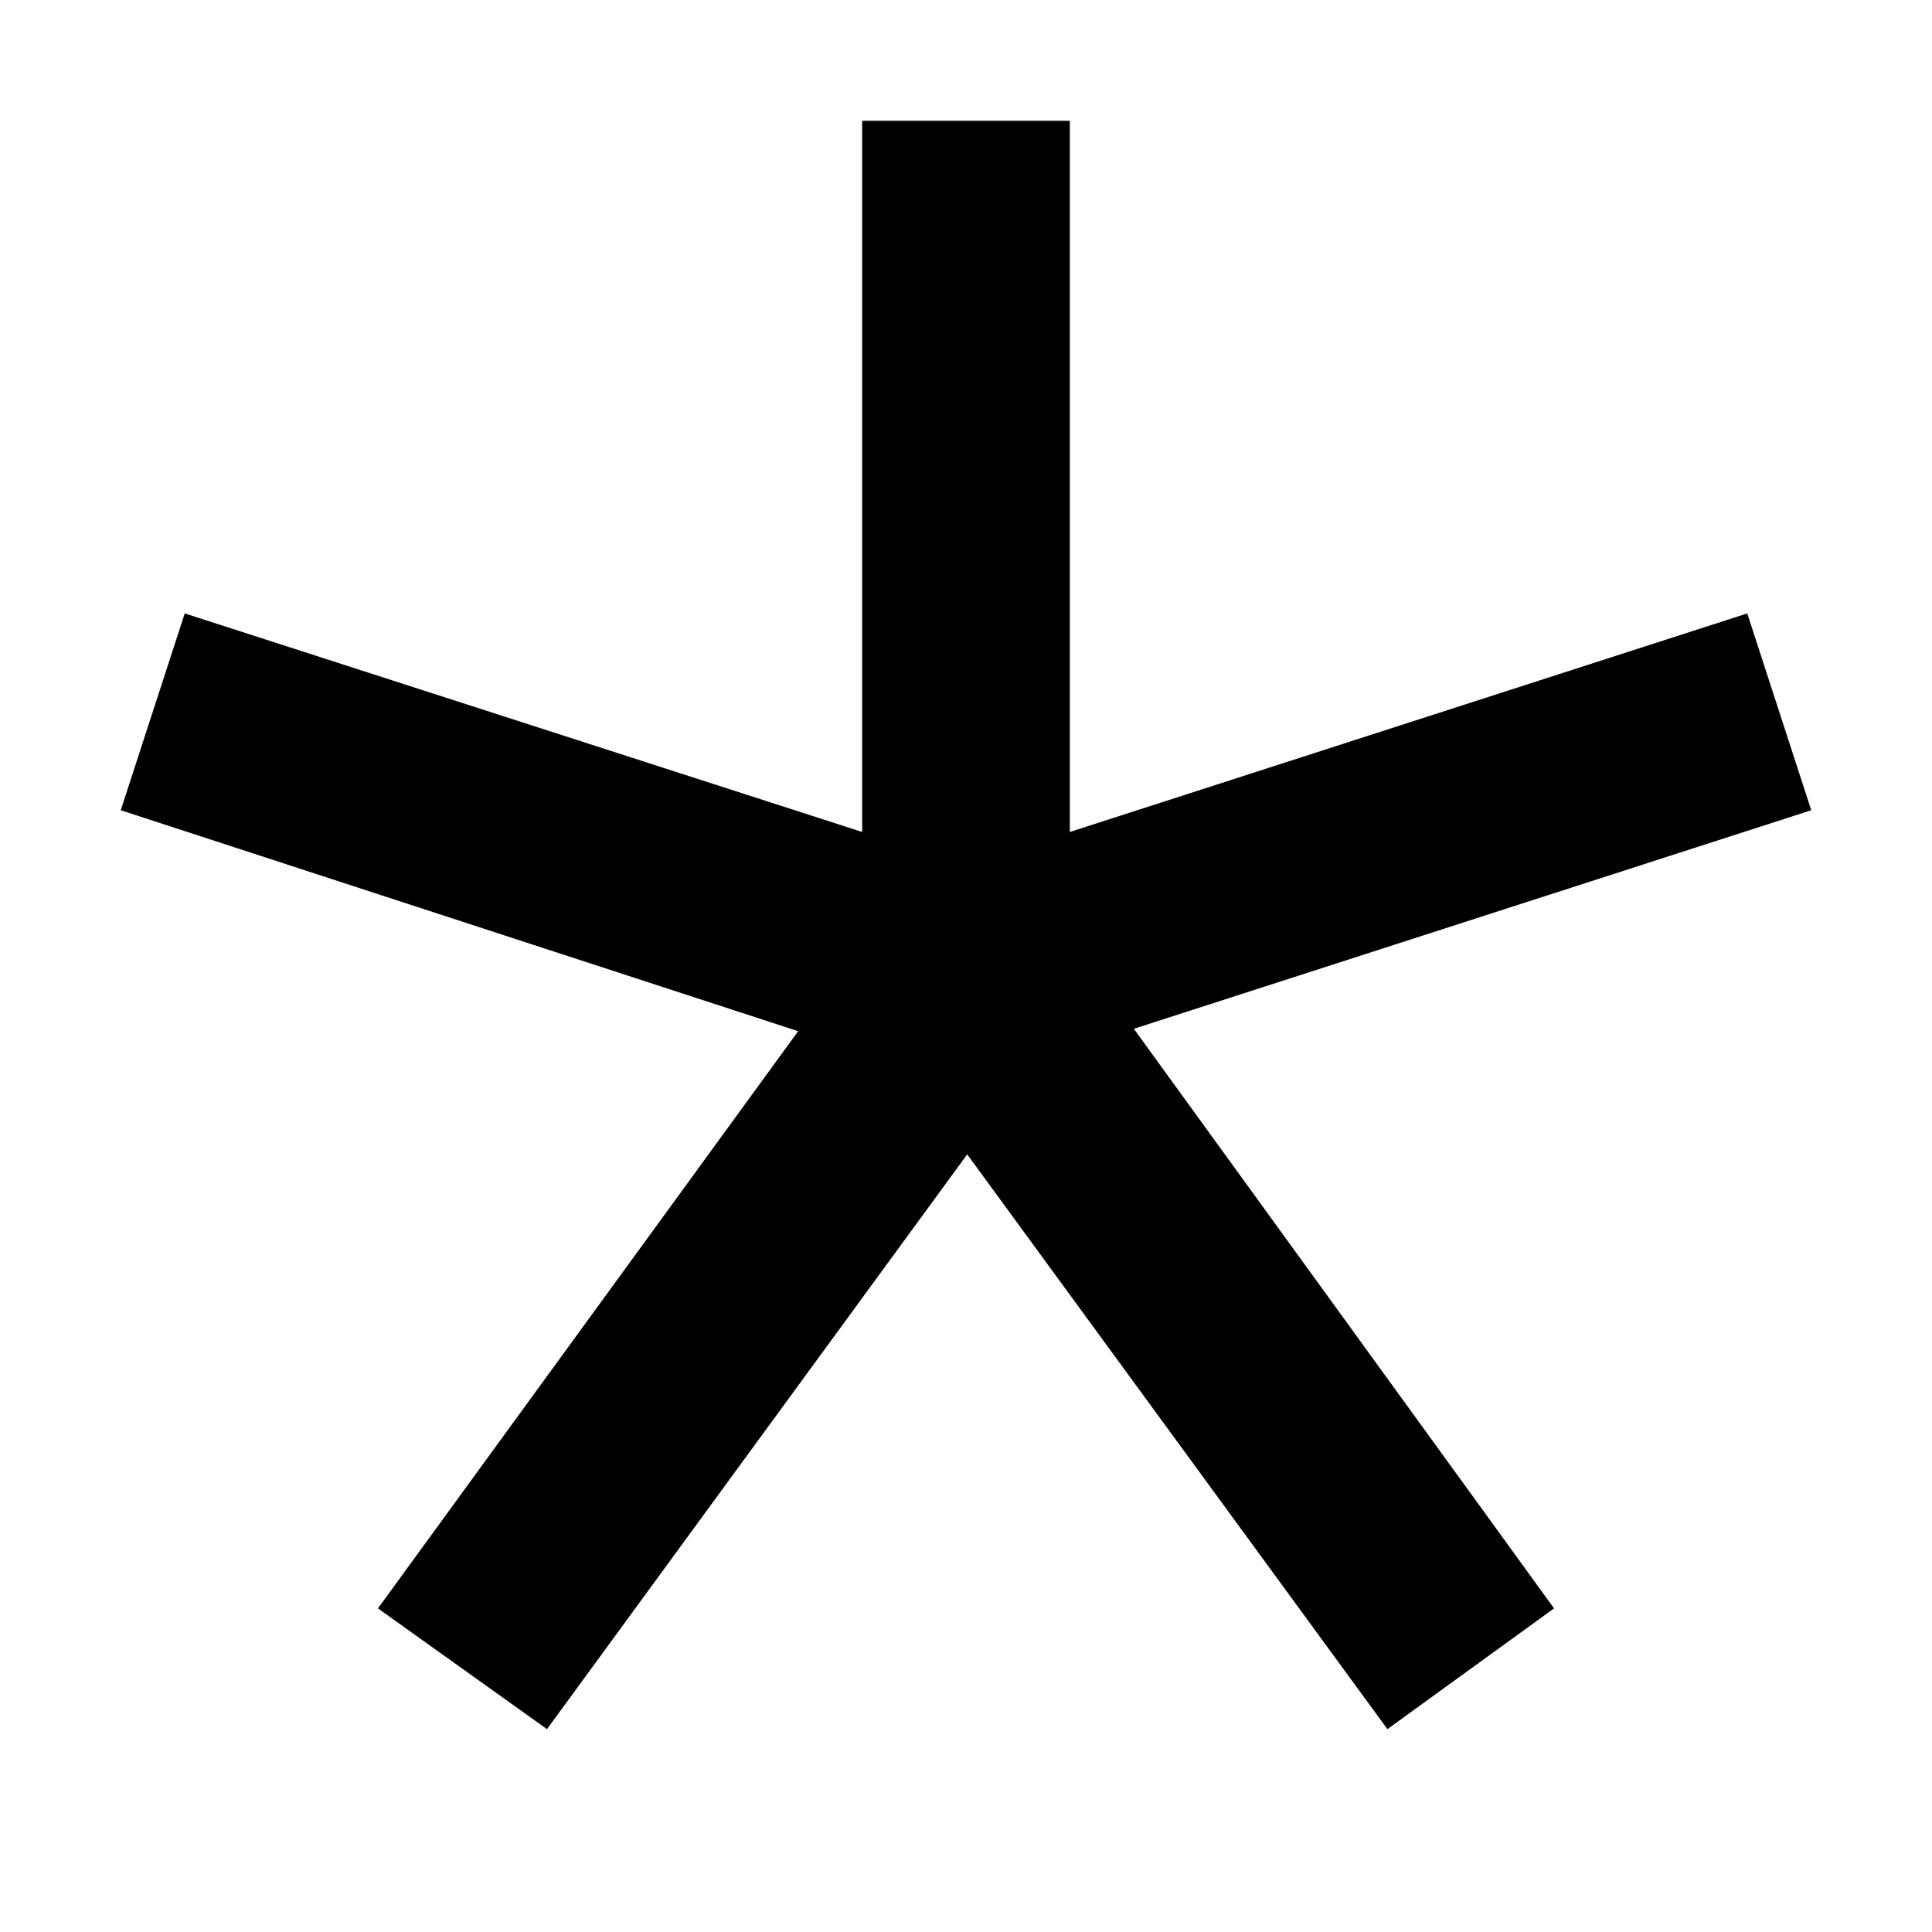 <svg height="16" viewBox="0 0 16 16" width="16" xmlns="http://www.w3.org/2000/svg"><path d="m0 0h16v16h-16z" fill="#fff"/><path d="m4.53 14.32-1.4-1 3.48-4.78-5.61-1.83.53-1.63 5.61 1.81v-5.89h1.72v5.89l5.61-1.81.53 1.63-5.61 1.81 3.48 4.8-1.38 1-3.48-4.76z"/></svg>
